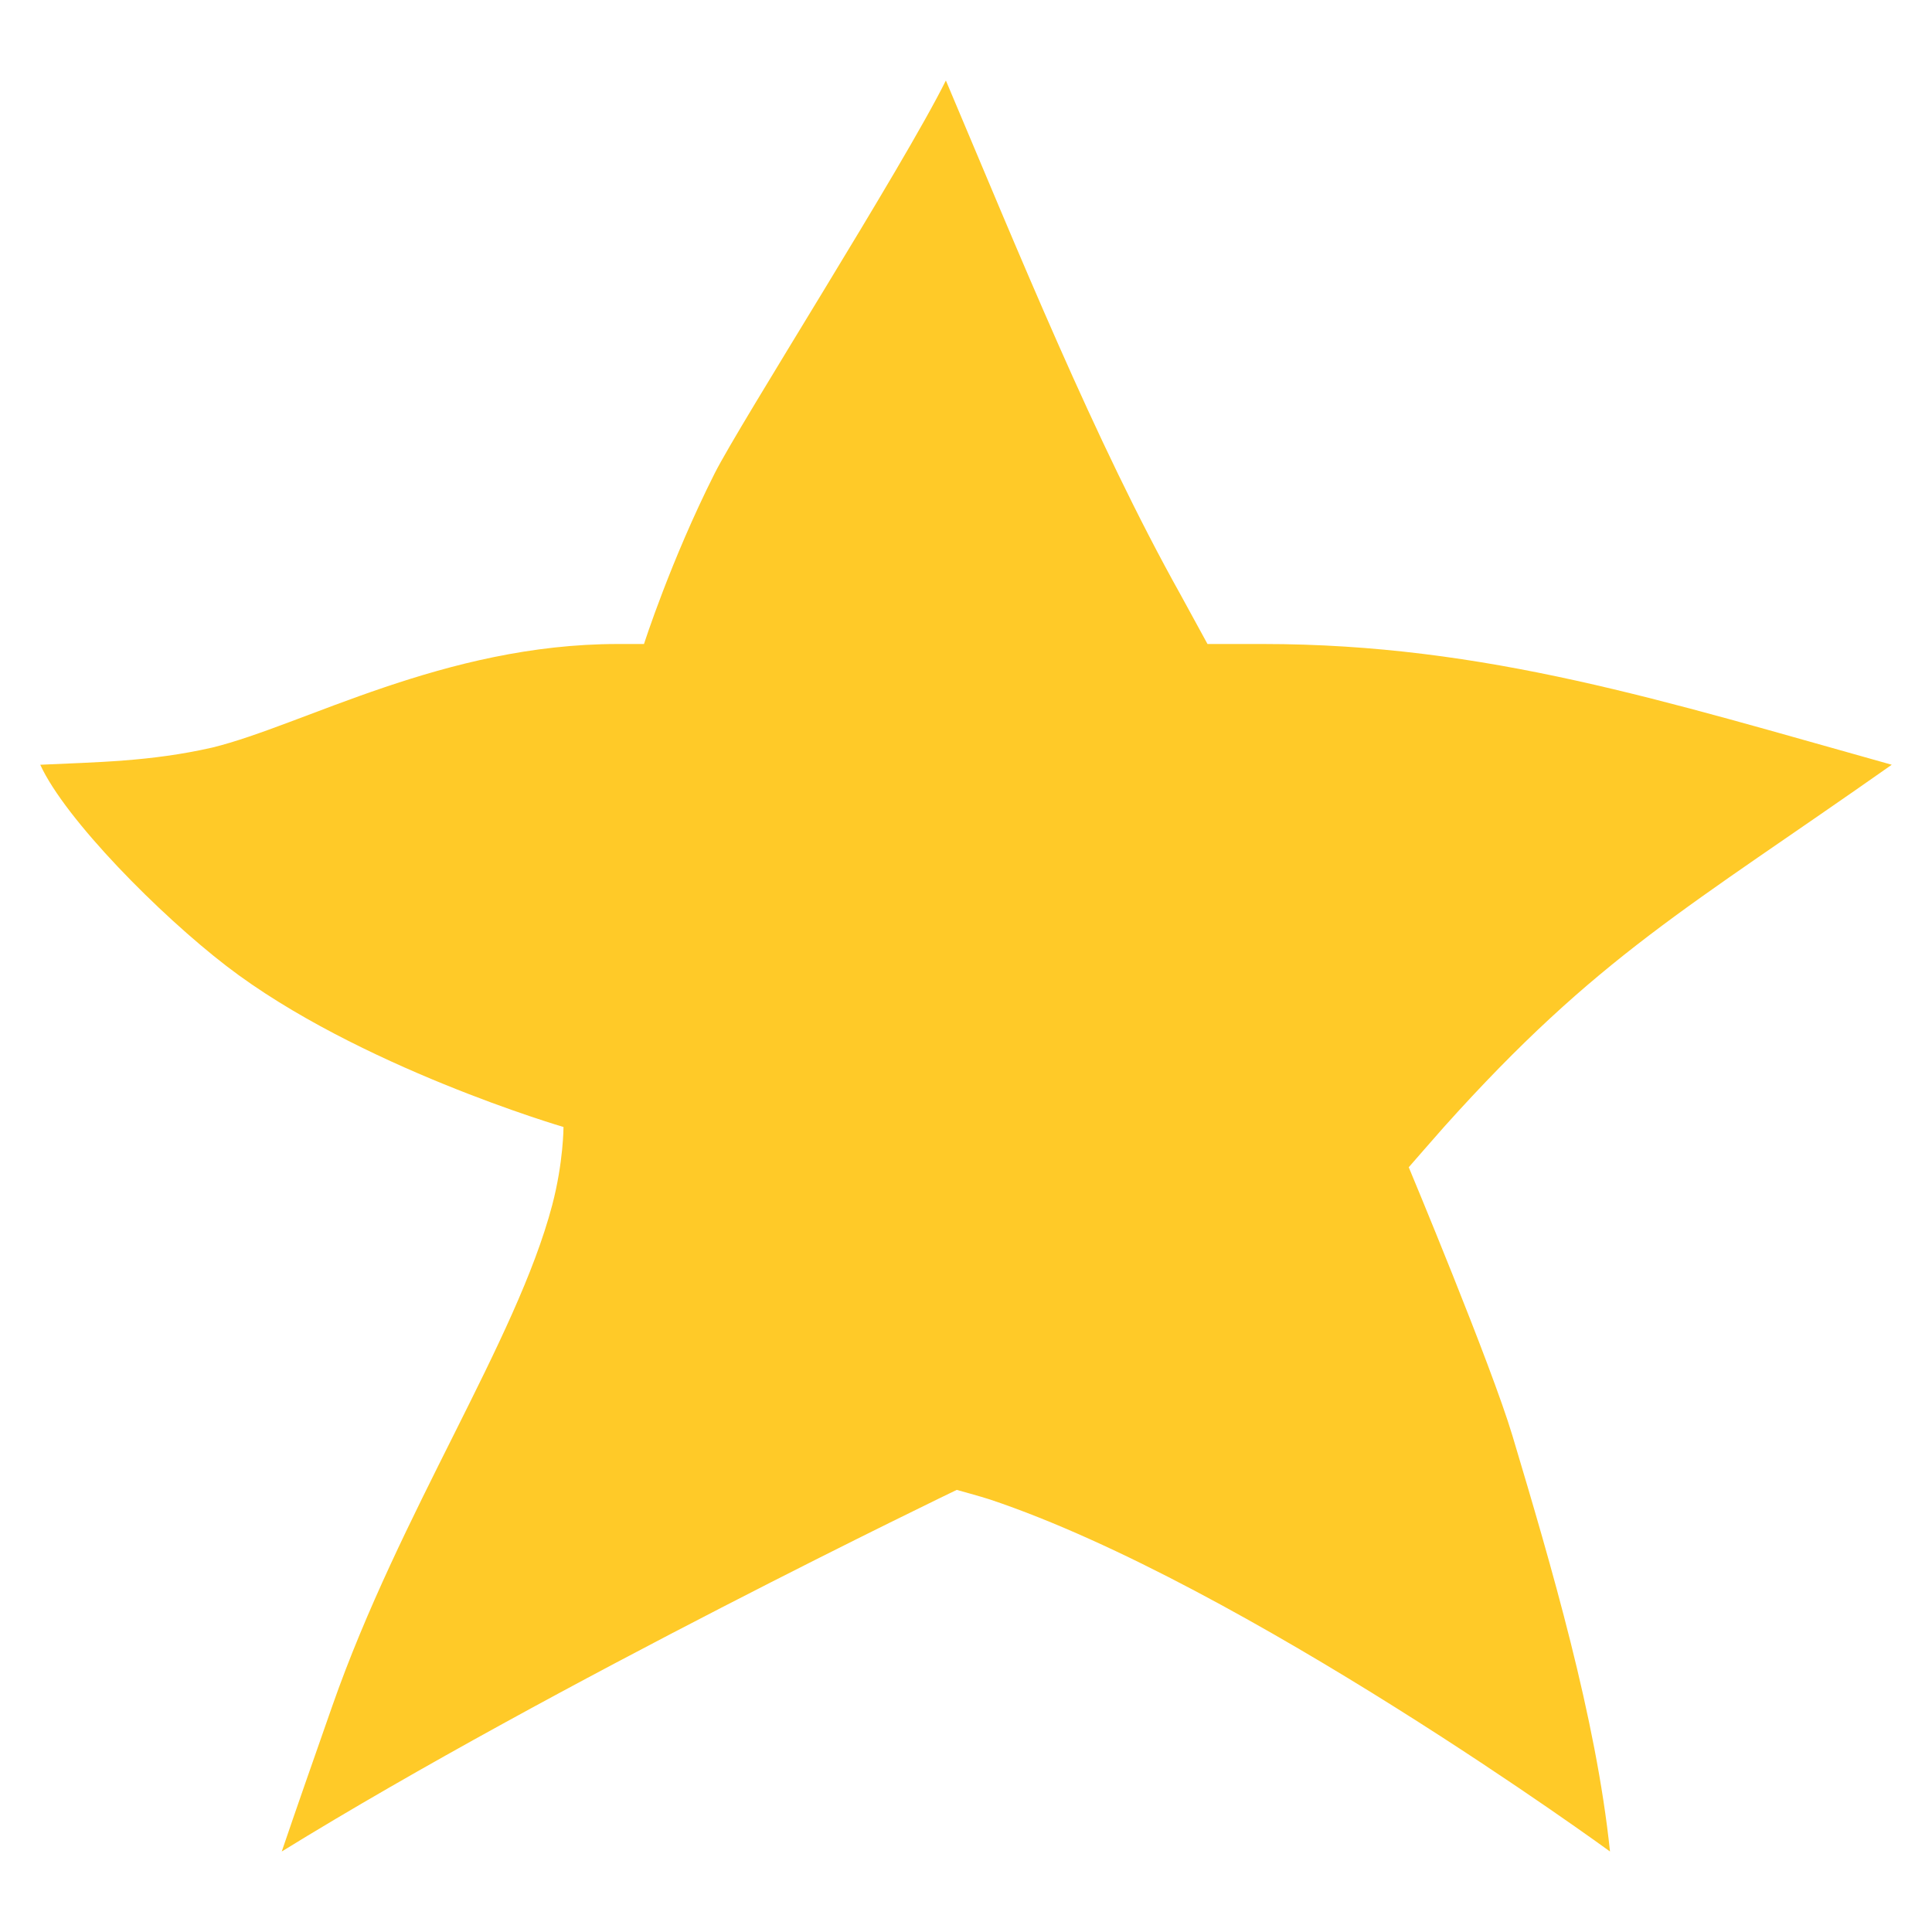 <svg xmlns="http://www.w3.org/2000/svg" width="500" height="500" viewBox="0 0 48 48"><path fill="#ffca28" d="M23.5,2c1.79,4.227,3.692,8.948,5.832,12.777L30,16h1.375c5.547,0,9.975,1.421,15.625,3	c-5.041,3.549-7.309,4.744-11.125,9C35.712,28.182,35,29,35,29s2.049,4.905,2.577,6.673C38.542,38.898,39.654,42.68,40,46	c0,0-9.079-6.626-15.403-8.745c-0.204-0.068-0.827-0.239-0.827-0.239S13.795,41.81,7,46c0.352-1.036,0.786-2.275,1.253-3.608	c1.691-4.832,4.575-9.072,5.466-12.45C14,28.875,14,28,14,28s-5.125-1.5-8.375-4C3.969,22.726,1.627,20.365,1,19	c1.391-0.066,2.734-0.076,4.274-0.427C7.534,18.021,11.034,16,15.35,16H16c0,0,0.663-2.069,1.753-4.234	C18.388,10.506,22.432,4.151,23.5,2z"/></svg>